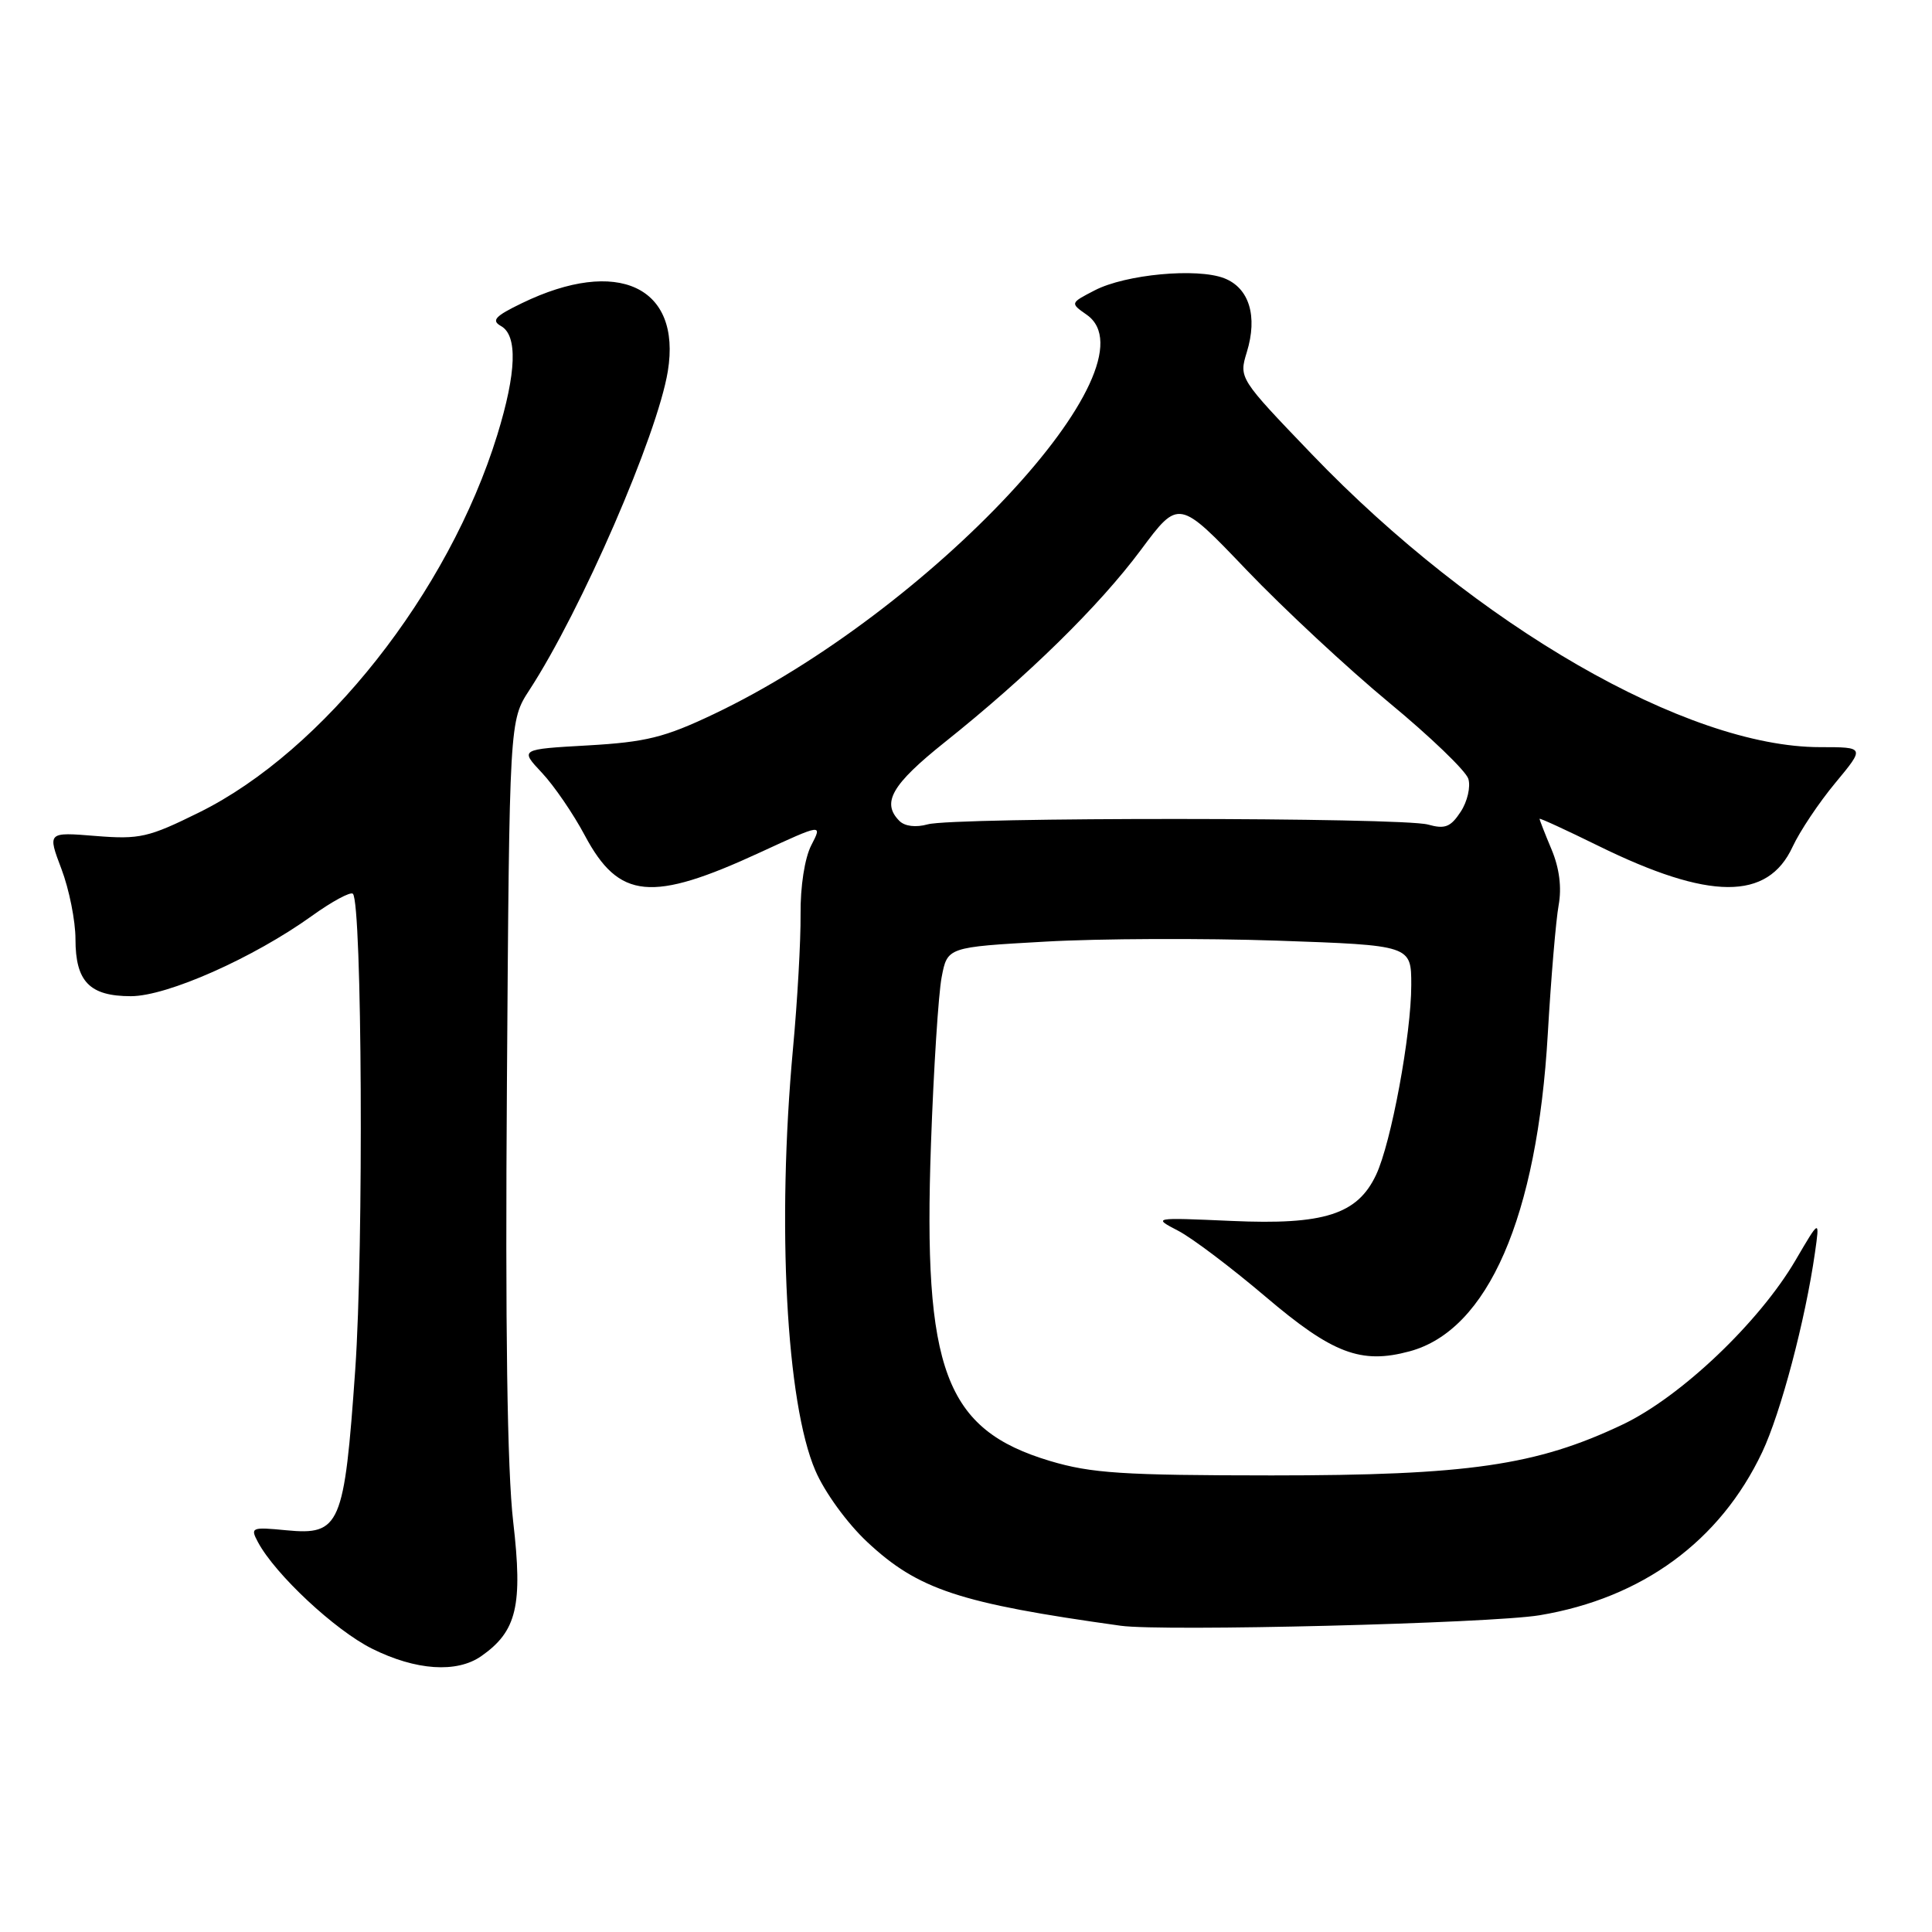 <?xml version="1.0" encoding="UTF-8" standalone="no"?>
<!DOCTYPE svg PUBLIC "-//W3C//DTD SVG 1.1//EN" "http://www.w3.org/Graphics/SVG/1.1/DTD/svg11.dtd" >
<svg xmlns="http://www.w3.org/2000/svg" xmlns:xlink="http://www.w3.org/1999/xlink" version="1.1" viewBox="0 0 256 256">
 <g >
 <path fill="currentColor"
d=" M 63.78 219.44 C 68.48 216.15 69.29 212.76 68.00 201.63 C 67.21 194.81 66.94 175.82 67.17 143.50 C 67.50 95.50 67.50 95.50 70.15 91.43 C 77.02 80.88 87.11 57.64 88.49 49.19 C 90.32 37.98 81.85 34.02 69.16 40.17 C 65.60 41.89 65.07 42.46 66.38 43.20 C 68.61 44.44 68.44 49.36 65.89 57.64 C 59.45 78.51 42.87 99.51 26.39 107.65 C 19.67 110.97 18.52 111.24 12.67 110.77 C 6.29 110.25 6.29 110.25 8.14 115.14 C 9.16 117.82 10.00 122.01 10.00 124.44 C 10.00 130.07 11.87 132.00 17.35 132.00 C 22.15 132.00 33.57 126.93 41.33 121.36 C 44.00 119.44 46.45 118.12 46.76 118.43 C 47.98 119.65 48.20 165.33 47.07 181.50 C 45.62 202.18 45.07 203.45 37.95 202.77 C 33.31 202.32 33.14 202.40 34.18 204.34 C 36.46 208.61 44.40 216.02 49.30 218.46 C 55.10 221.35 60.53 221.72 63.78 219.44 Z  M 204.00 214.03 C 217.61 211.76 227.92 204.21 233.50 192.42 C 235.97 187.19 239.22 174.91 240.49 166.00 C 241.13 161.50 241.13 161.50 237.91 167.00 C 233.09 175.23 222.69 185.11 215.00 188.76 C 203.58 194.19 194.50 195.50 168.50 195.50 C 148.74 195.49 144.60 195.22 139.11 193.58 C 125.22 189.41 122.29 181.57 123.36 151.56 C 123.71 141.63 124.35 131.70 124.77 129.50 C 125.53 125.50 125.53 125.50 138.51 124.77 C 145.66 124.36 159.49 124.31 169.25 124.64 C 187.00 125.26 187.00 125.26 187.00 130.52 C 187.00 137.07 184.34 151.44 182.34 155.67 C 179.87 160.92 175.45 162.33 163.20 161.78 C 152.73 161.32 152.73 161.32 156.11 163.08 C 157.98 164.05 163.17 167.98 167.67 171.80 C 176.56 179.36 180.33 180.80 186.77 179.06 C 197.16 176.27 203.69 161.27 205.09 137.00 C 205.52 129.57 206.17 121.89 206.53 119.93 C 206.95 117.60 206.63 115.04 205.59 112.56 C 204.71 110.47 204.00 108.64 204.00 108.50 C 204.00 108.36 207.50 109.97 211.77 112.07 C 226.52 119.32 234.22 119.36 237.53 112.20 C 238.47 110.17 241.01 106.36 243.18 103.75 C 247.12 99.00 247.12 99.00 241.16 99.00 C 223.53 99.00 195.66 82.93 173.82 60.18 C 164.17 50.13 164.16 50.10 165.21 46.66 C 166.67 41.90 165.53 38.16 162.22 36.87 C 158.62 35.47 149.15 36.35 145.06 38.47 C 141.79 40.16 141.79 40.16 144.00 41.71 C 153.61 48.45 123.13 81.06 94.54 94.64 C 88.06 97.72 85.59 98.33 77.91 98.77 C 68.88 99.28 68.88 99.28 71.80 102.39 C 73.41 104.10 75.97 107.84 77.49 110.70 C 82.02 119.19 86.31 119.61 100.74 112.94 C 108.98 109.14 108.98 109.14 107.50 112.00 C 106.63 113.69 106.04 117.45 106.08 121.18 C 106.11 124.66 105.66 132.68 105.07 139.00 C 102.93 162.30 104.18 185.91 108.04 194.86 C 109.27 197.73 112.25 201.83 114.91 204.32 C 121.66 210.63 127.11 212.44 148.50 215.42 C 154.09 216.20 197.46 215.11 204.00 214.03 Z  M 119.18 108.78 C 116.77 106.37 118.16 103.96 125.17 98.36 C 136.18 89.58 145.64 80.30 151.17 72.87 C 156.19 66.12 156.19 66.12 165.17 75.52 C 170.11 80.68 178.61 88.59 184.05 93.09 C 189.50 97.59 194.22 102.13 194.56 103.19 C 194.89 104.24 194.44 106.21 193.55 107.56 C 192.22 109.59 191.47 109.89 189.22 109.26 C 185.75 108.29 126.36 108.26 122.93 109.23 C 121.35 109.67 119.89 109.49 119.18 108.78 Z "/>
</g>
</svg>